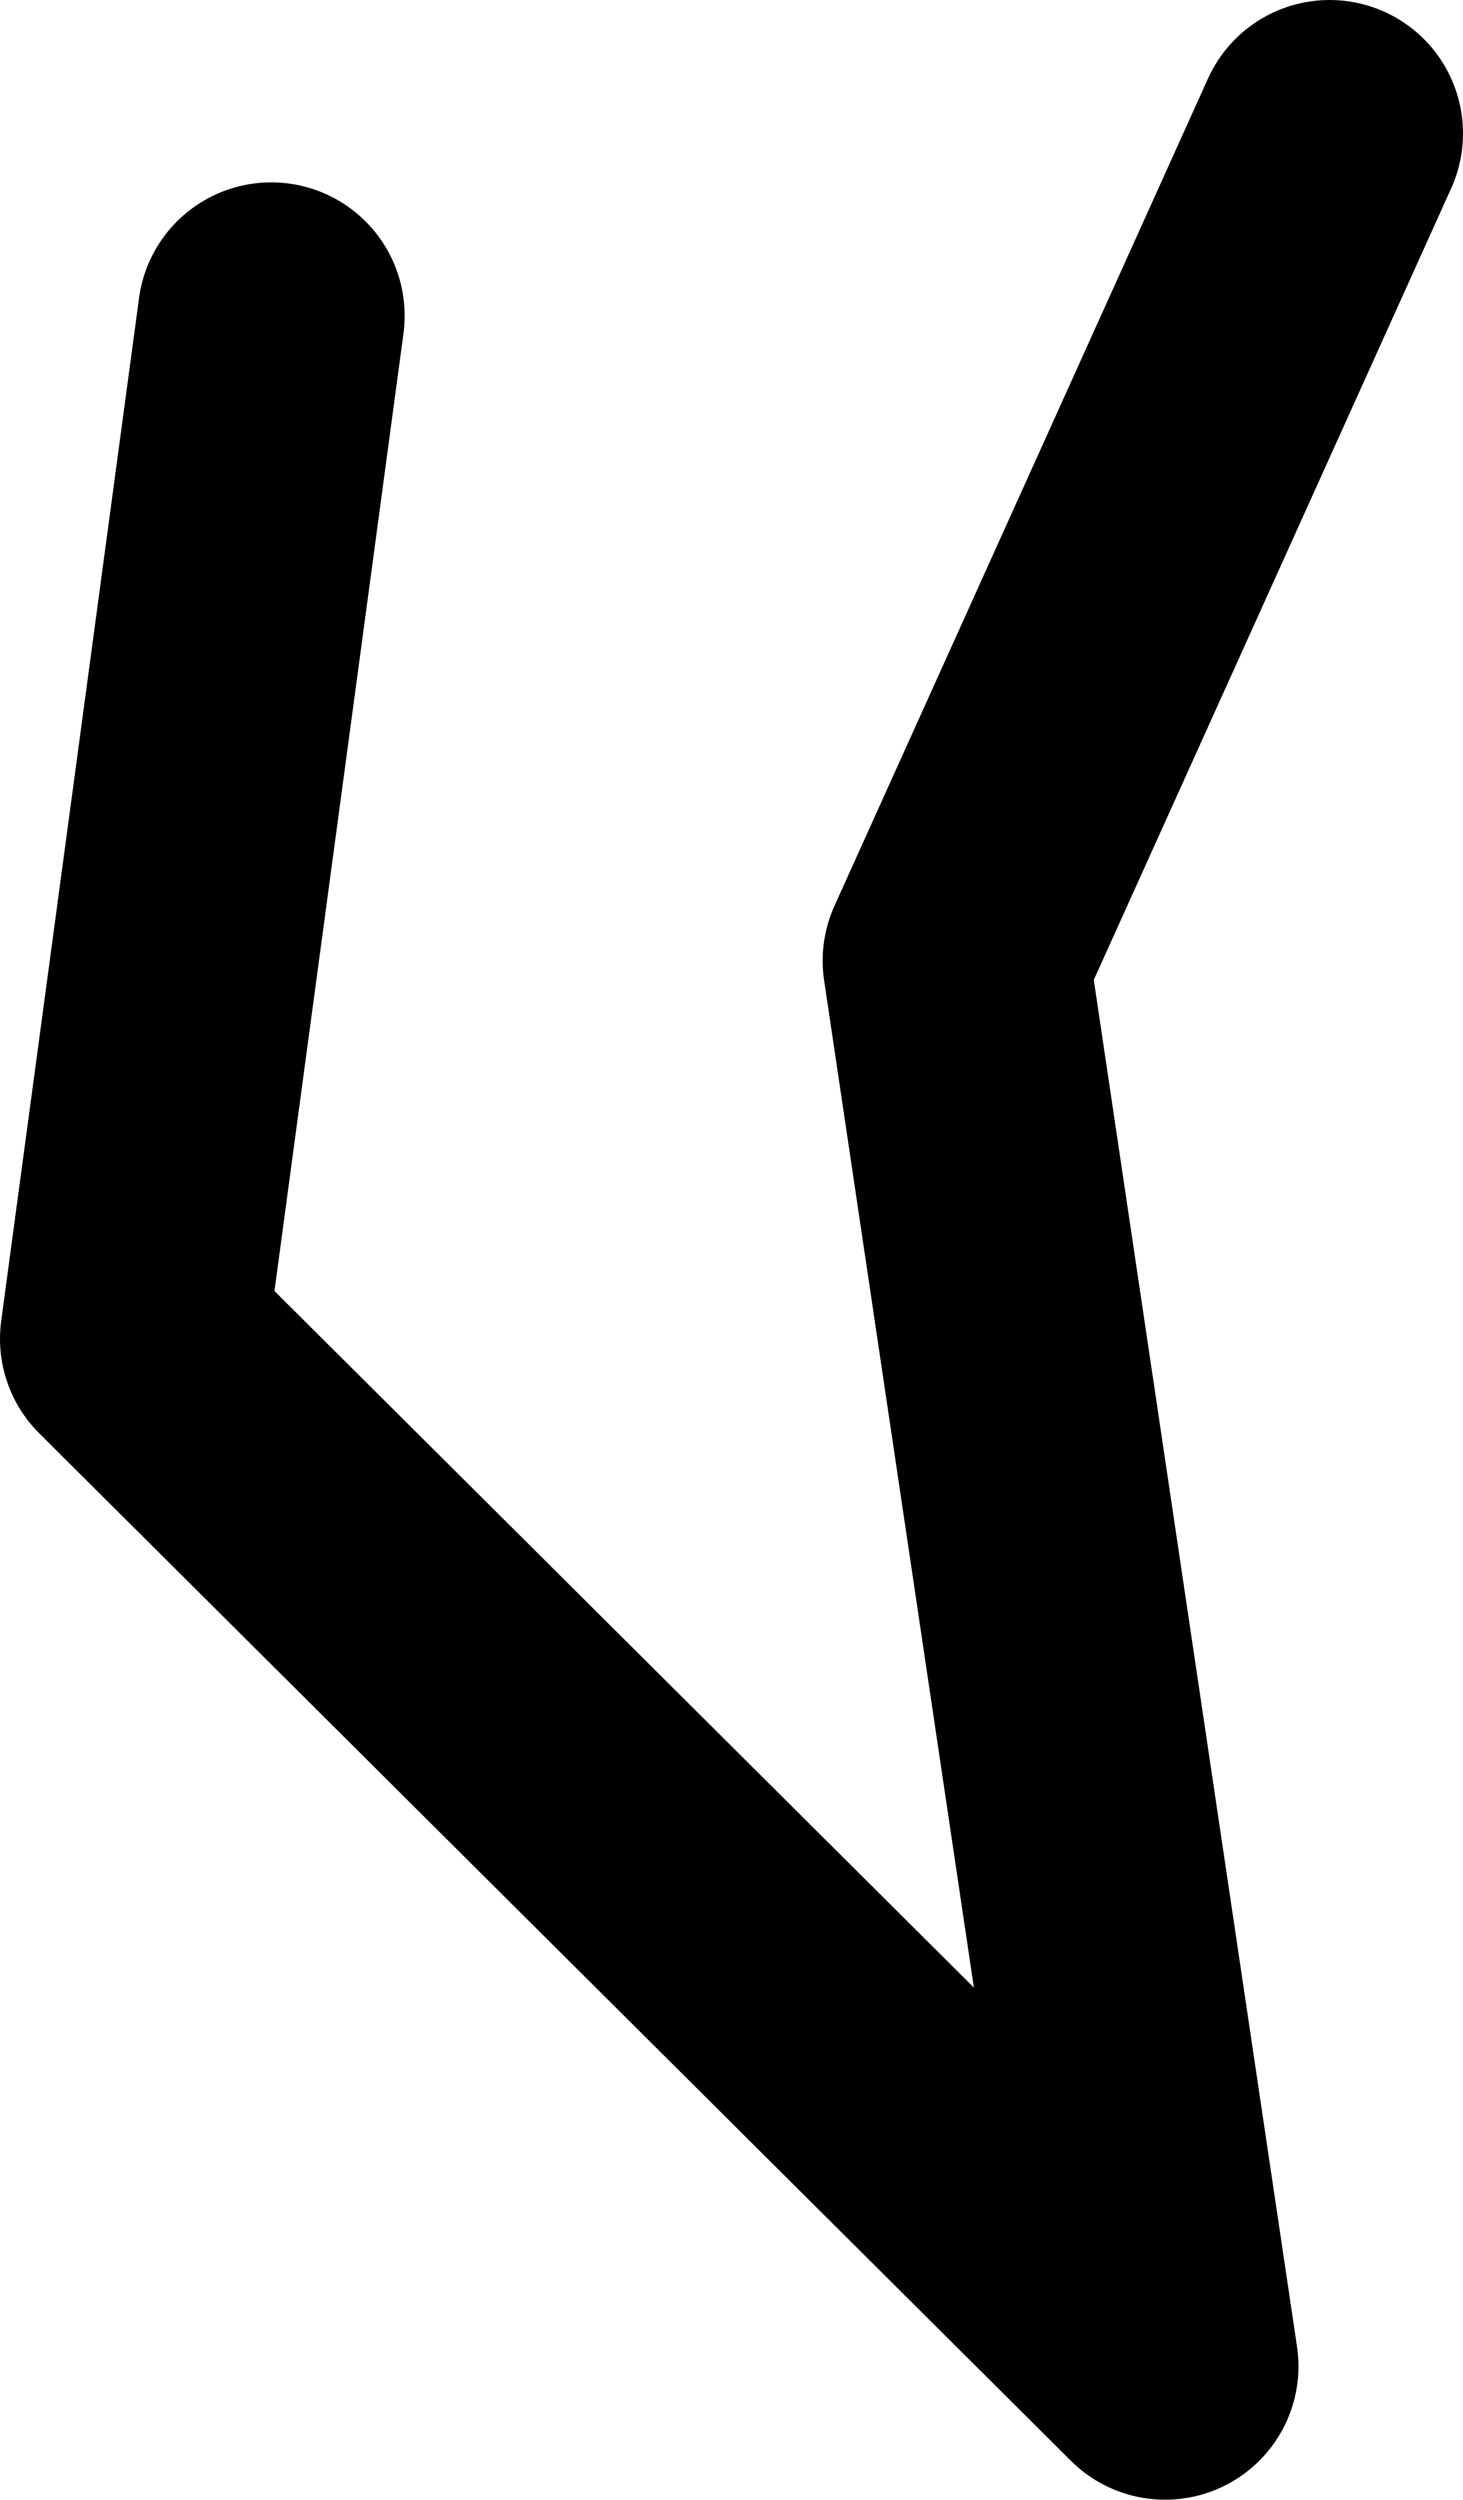 <?xml version="1.0" encoding="UTF-8" standalone="no"?>
<svg xmlns:ffdec="https://www.free-decompiler.com/flash" xmlns:xlink="http://www.w3.org/1999/xlink" ffdec:objectType="shape" height="28.1px" width="16.45px" xmlns="http://www.w3.org/2000/svg">
  <g transform="matrix(1.0, 0.0, 0.0, 1.0, 15.8, 29.1)">
    <path d="M-0.85 -27.6 L-5.05 -18.3 -2.7 -2.5 -14.3 -14.05 -12.75 -25.55" fill="none" stroke="#000000" stroke-linecap="round" stroke-linejoin="round" stroke-width="3.0"/>
  </g>
</svg>
